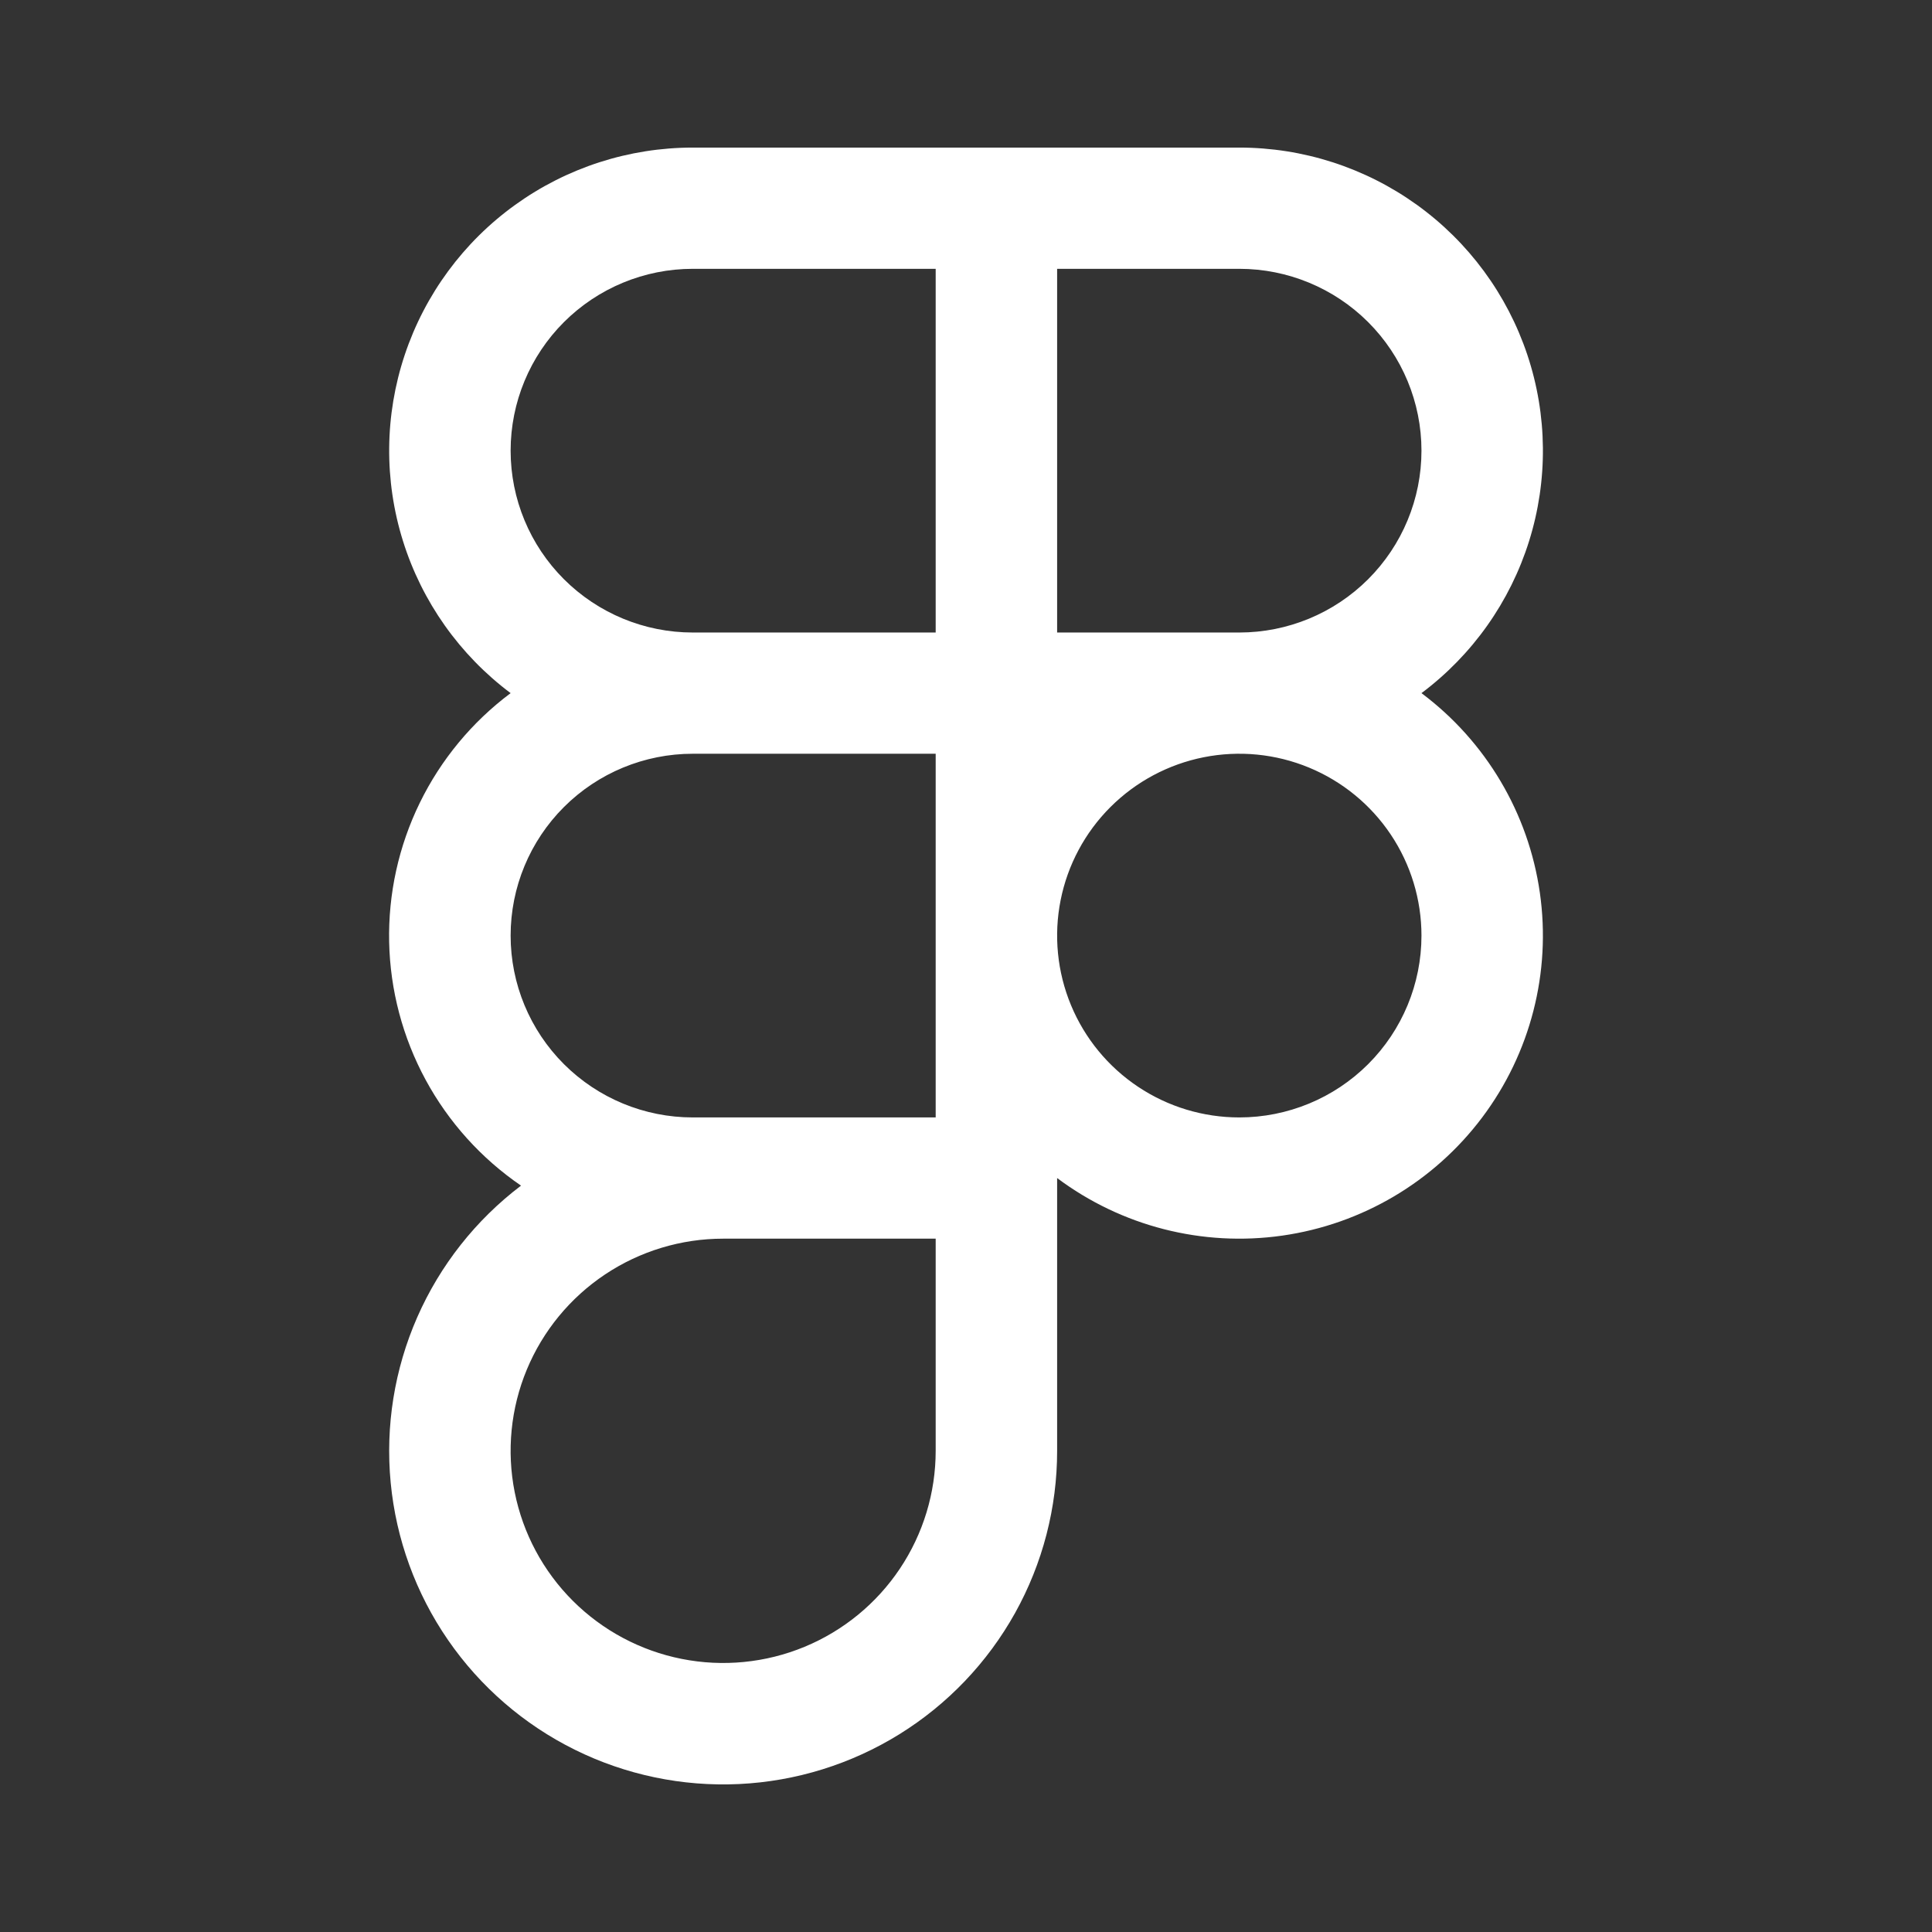 <svg width="144" height="144" viewBox="0 0 144 144" fill="none" xmlns="http://www.w3.org/2000/svg">
<rect x="0" y="0" width="144" height="144" fill="#333333" stroke="none"/>
<g clip-path="url(#clip0_1482_4)">
<path d="M105.948 51.662C109.748 48.817 112.554 44.851 113.971 40.325C115.387 35.8 115.341 30.944 113.839 26.446C112.337 21.948 109.455 18.036 105.602 15.264C101.749 12.492 97.12 11 92.37 11H51.636C46.887 11 42.258 12.492 38.405 15.264C34.551 18.036 31.67 21.948 30.168 26.446C28.666 30.944 28.62 35.8 30.036 40.325C31.452 44.851 34.259 48.817 38.059 51.662C35.182 53.814 32.86 56.619 31.285 59.846C29.711 63.072 28.929 66.627 29.005 70.215C29.081 73.803 30.012 77.321 31.721 80.478C33.43 83.636 35.868 86.341 38.834 88.37C35.461 90.93 32.798 94.307 31.098 98.181C29.398 102.055 28.717 106.298 29.119 110.508C29.521 114.718 30.992 118.757 33.395 122.24C35.797 125.724 39.05 128.538 42.847 130.416C46.643 132.294 50.857 133.174 55.089 132.972C59.321 132.77 63.431 131.493 67.031 129.262C70.63 127.031 73.599 123.919 75.658 120.223C77.716 116.526 78.795 112.366 78.792 108.136V87.805C83.594 91.4 89.629 92.944 95.57 92.096C101.512 91.249 106.873 88.08 110.474 83.287C114.075 78.495 115.621 72.47 114.772 66.539C113.924 60.608 110.749 55.256 105.948 51.662ZM105.948 33.59C105.948 37.185 104.517 40.632 101.971 43.174C99.425 45.716 95.971 47.144 92.37 47.144H78.792V20.036H92.37C95.971 20.036 99.425 21.464 101.971 24.006C104.517 26.548 105.948 29.995 105.948 33.59ZM38.059 33.59C38.059 29.995 39.489 26.548 42.035 24.006C44.582 21.464 48.035 20.036 51.636 20.036H69.74V47.144H51.636C48.035 47.144 44.582 45.716 42.035 43.174C39.489 40.632 38.059 37.185 38.059 33.59ZM51.636 83.287C48.035 83.287 44.582 81.859 42.035 79.318C39.489 76.776 38.059 73.328 38.059 69.734C38.059 66.139 39.489 62.691 42.035 60.15C44.582 57.608 48.035 56.18 51.636 56.18H69.74V83.287H51.636ZM69.74 108.136C69.74 111.264 68.811 114.321 67.071 116.921C65.33 119.522 62.856 121.549 59.962 122.746C57.067 123.942 53.882 124.256 50.809 123.645C47.736 123.035 44.914 121.529 42.698 119.318C40.483 117.106 38.974 114.289 38.363 111.221C37.752 108.154 38.065 104.974 39.264 102.085C40.463 99.196 42.494 96.726 45.099 94.988C47.704 93.251 50.766 92.323 53.9 92.323H69.74V108.136ZM92.37 83.287C89.685 83.287 87.059 82.493 84.827 81.003C82.594 79.514 80.853 77.397 79.826 74.92C78.798 72.444 78.529 69.719 79.053 67.089C79.577 64.46 80.87 62.045 82.769 60.15C84.668 58.254 87.087 56.963 89.721 56.44C92.355 55.917 95.085 56.185 97.566 57.211C100.047 58.237 102.168 59.974 103.66 62.203C105.152 64.432 105.948 67.053 105.948 69.734C105.948 73.328 104.517 76.776 101.971 79.318C99.425 81.859 95.971 83.287 92.37 83.287Z" fill="white"/>
</g>
<defs>
<clipPath id="clip0_1482_4">
<rect width="144" height="144" fill="white"/>
</clipPath>
</defs>
</svg>
